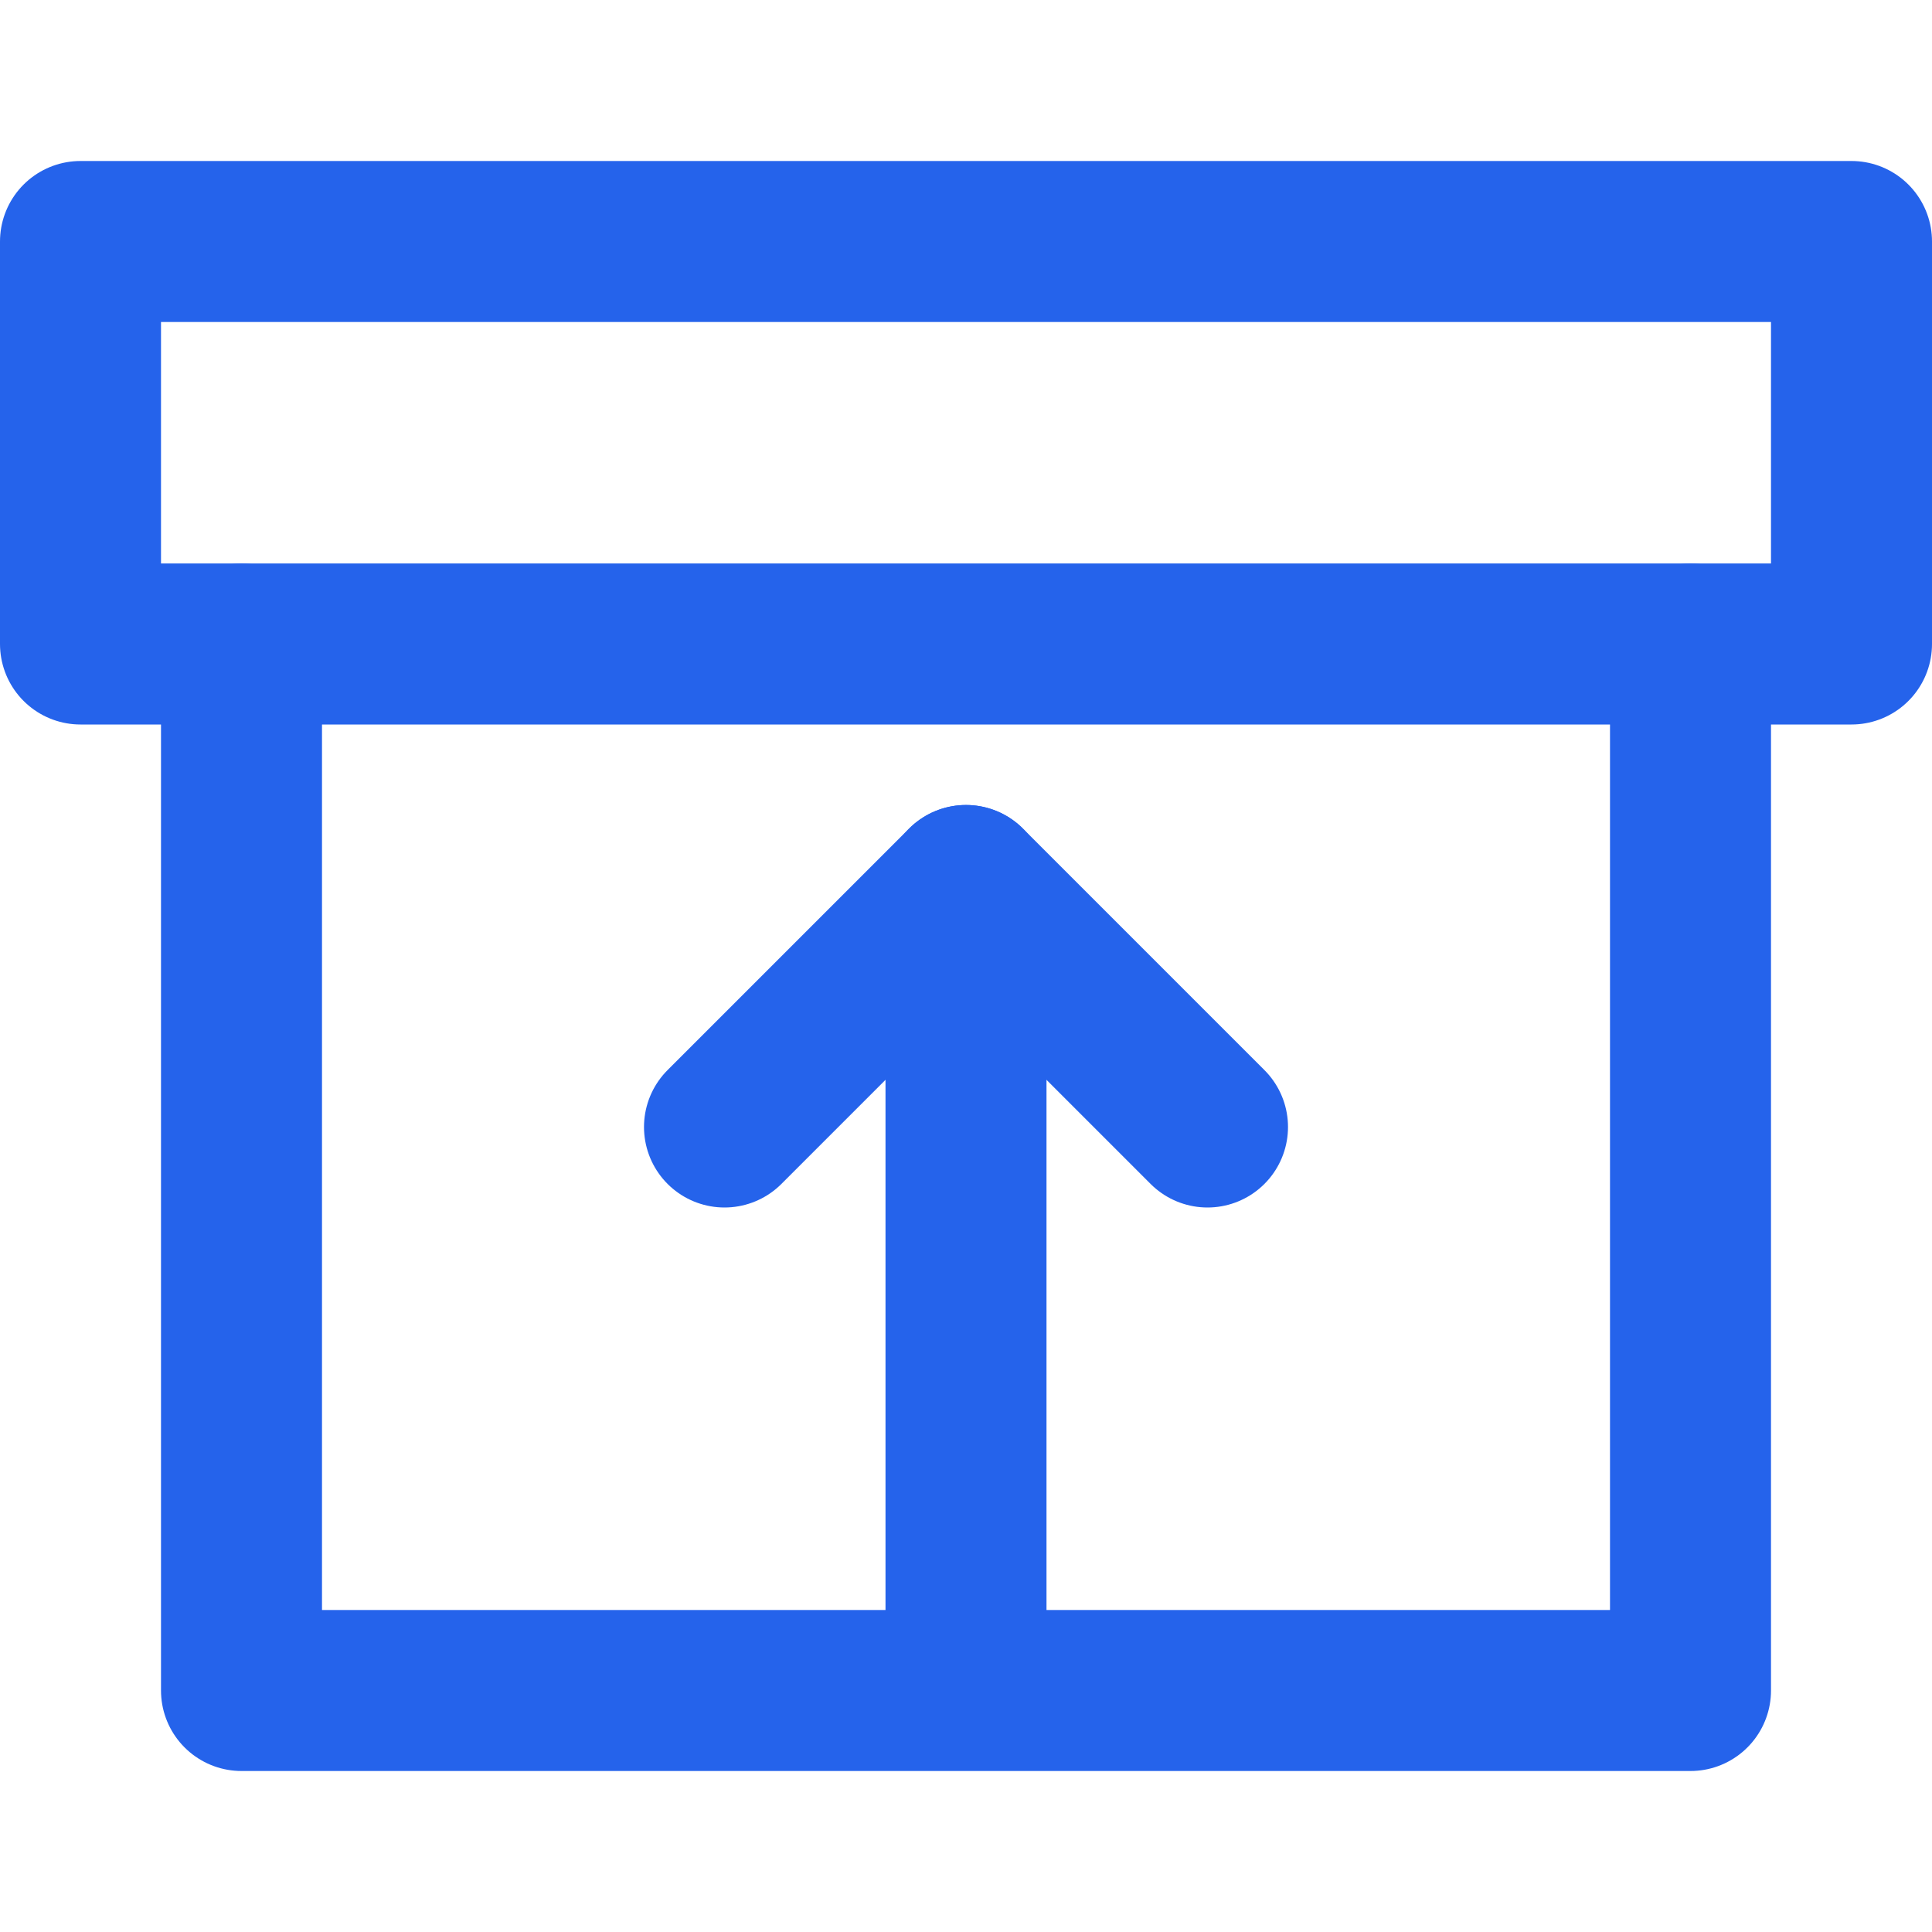 <svg xmlns="http://www.w3.org/2000/svg" width="40" height="40" viewBox="0 0 24 24" fill="none" stroke="#2563eb" stroke-width="2" stroke-linecap="round" stroke-linejoin="round">
  <path d="M21 8v13H3V8"/>
  <path d="M1 3h22v5H1z"/>
  <path d="M9 14l3-3 3 3"/>
  <path d="M12 11v9"/>
</svg> 